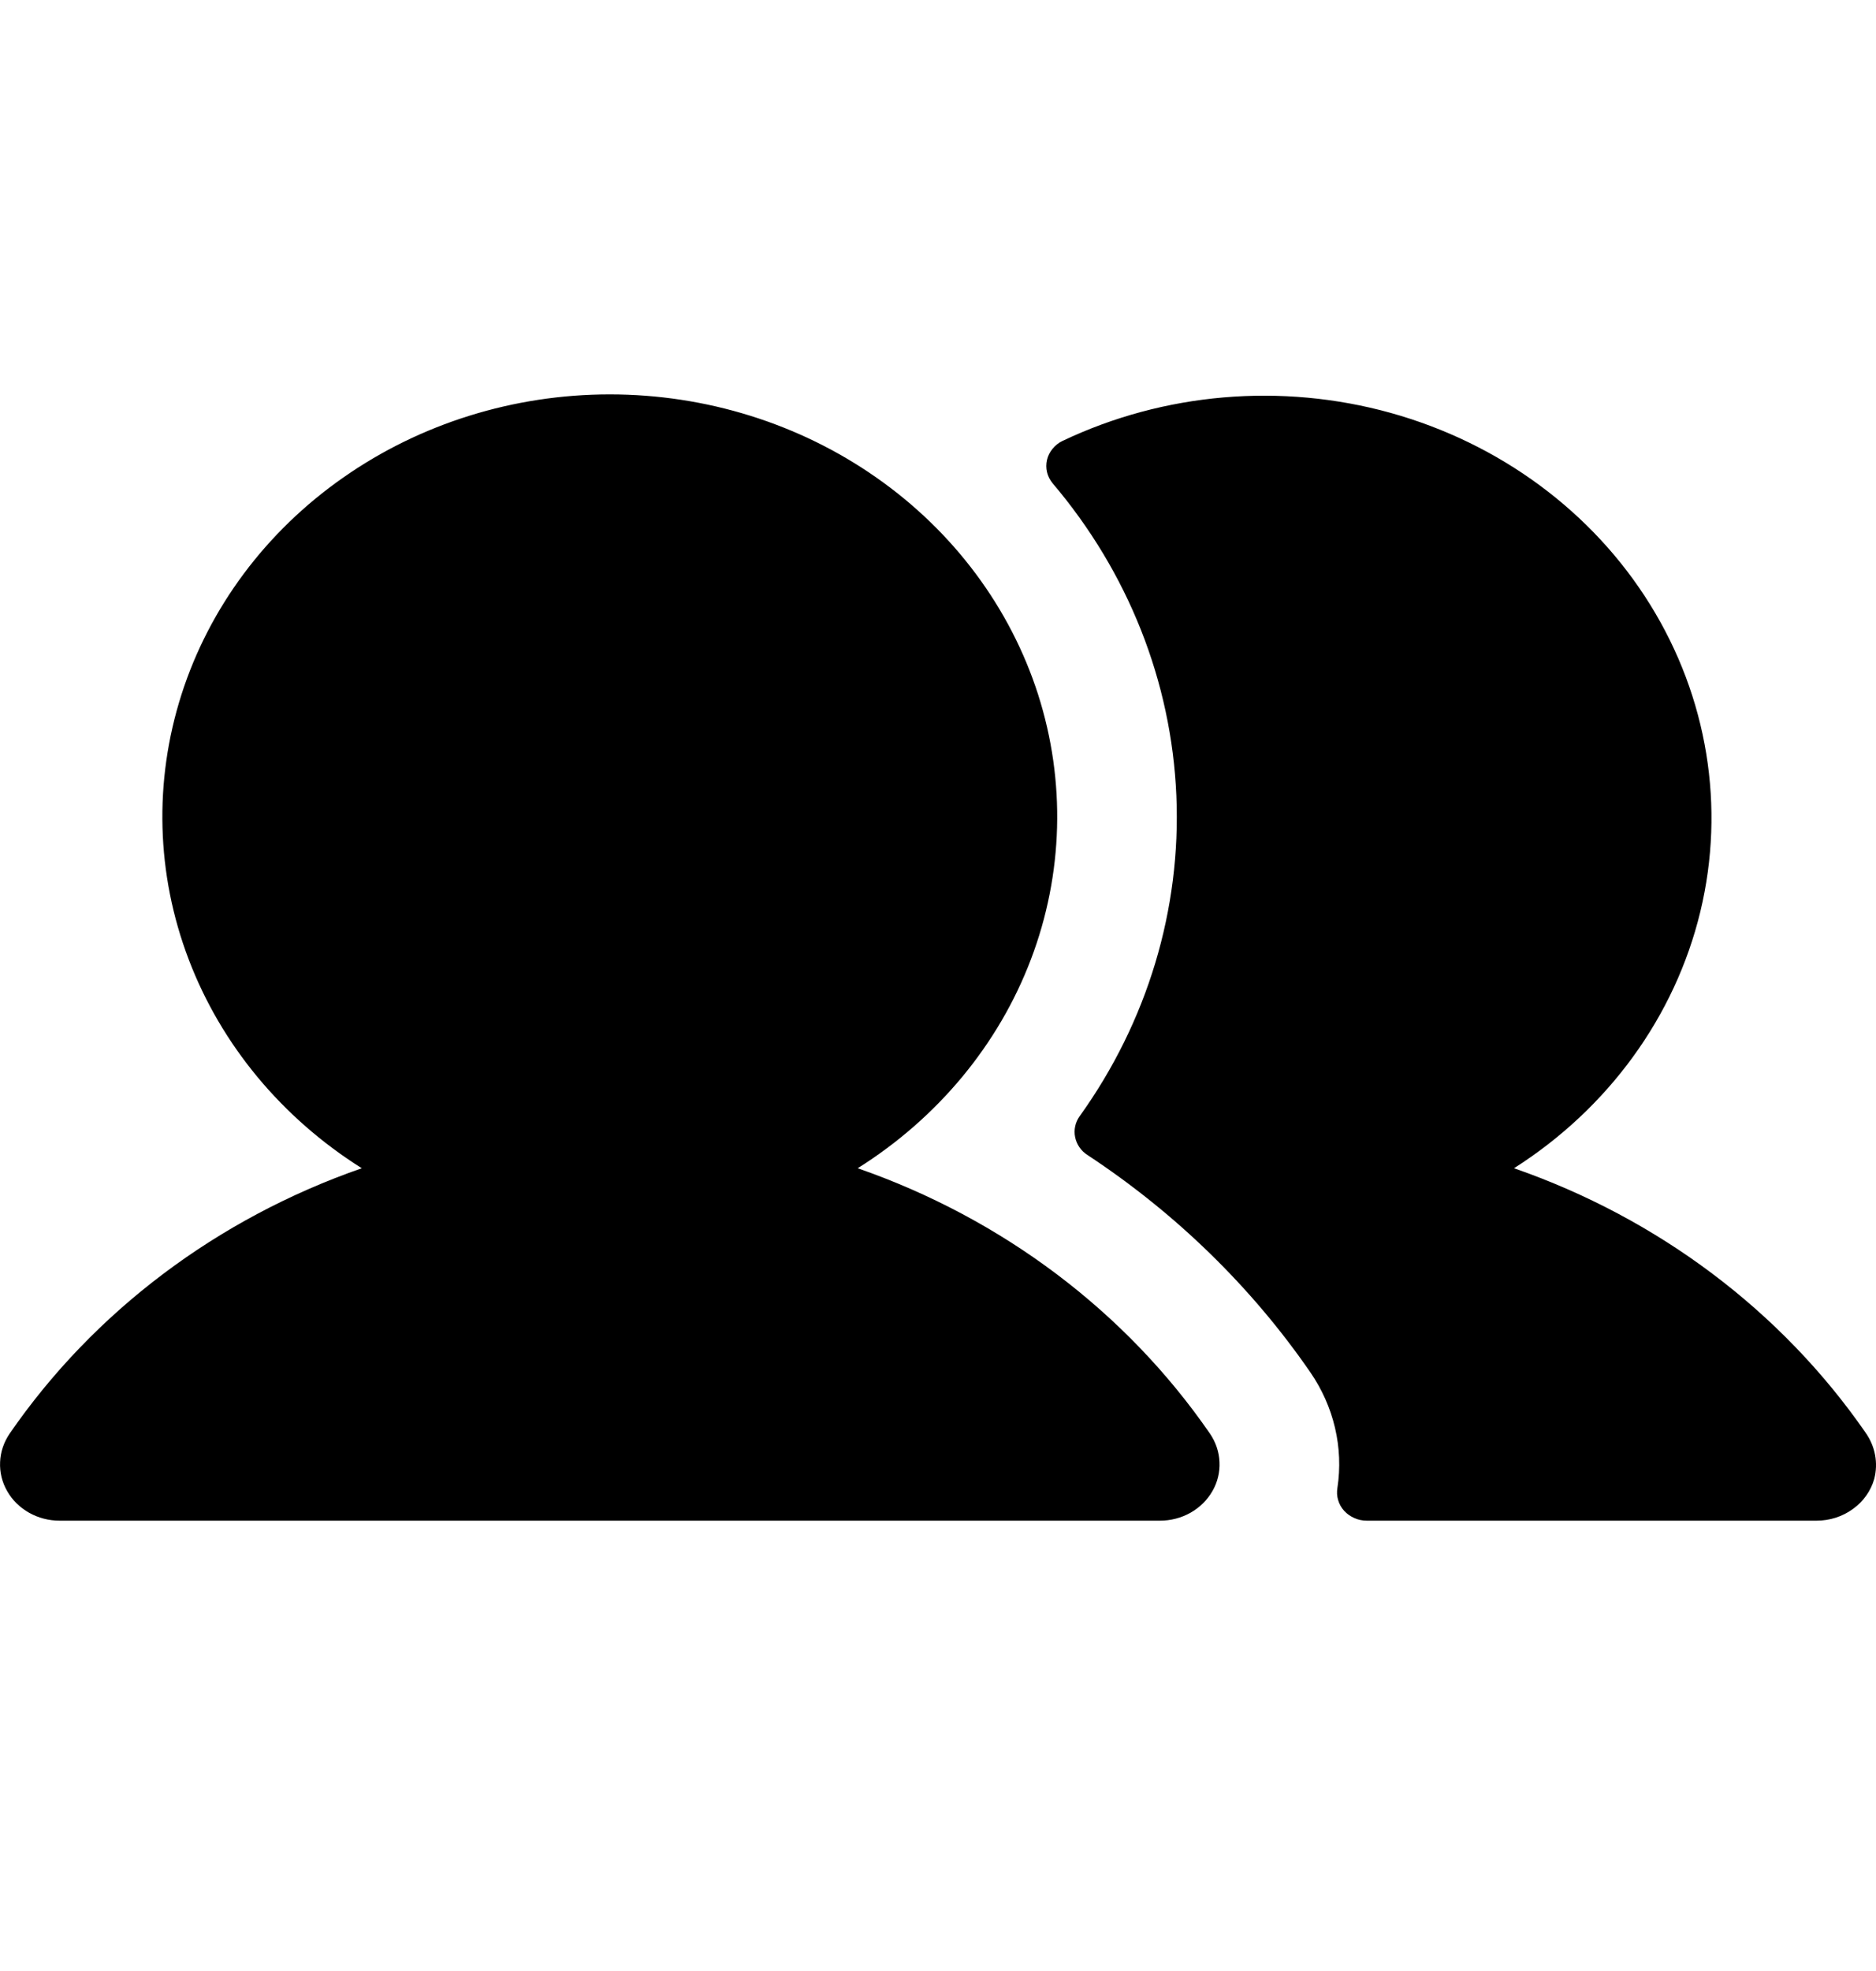 <svg width="20" height="21" viewBox="0 0 20 21" fill="none" xmlns="http://www.w3.org/2000/svg">
<path d="M12.899 15.274C12.961 15.365 12.997 15.47 13.001 15.578C13.006 15.686 12.98 15.793 12.925 15.888C12.87 15.983 12.79 16.062 12.691 16.118C12.593 16.173 12.48 16.202 12.366 16.202H0.636C0.521 16.202 0.409 16.173 0.311 16.118C0.212 16.062 0.131 15.983 0.077 15.888C0.022 15.793 -0.004 15.686 0.001 15.578C0.005 15.47 0.041 15.365 0.103 15.274C0.999 13.975 2.315 12.983 3.857 12.447C3.005 11.911 2.358 11.132 2.012 10.223C1.665 9.314 1.639 8.324 1.935 7.399C2.231 6.474 2.835 5.664 3.658 5.089C4.48 4.513 5.477 4.202 6.501 4.202C7.525 4.202 8.522 4.513 9.344 5.089C10.166 5.664 10.77 6.474 11.067 7.399C11.363 8.324 11.336 9.314 10.99 10.223C10.644 11.132 9.997 11.911 9.144 12.447C10.686 12.983 12.003 13.975 12.899 15.274ZM19.888 15.263C18.992 13.969 17.678 12.981 16.141 12.447C17.147 11.807 17.857 10.83 18.127 9.714C18.396 8.599 18.205 7.428 17.591 6.44C16.978 5.453 15.989 4.723 14.825 4.399C13.661 4.076 12.41 4.183 11.327 4.698C11.285 4.718 11.249 4.747 11.221 4.782C11.192 4.817 11.172 4.857 11.162 4.9C11.152 4.943 11.152 4.987 11.162 5.03C11.172 5.073 11.193 5.113 11.221 5.148C12.027 6.096 12.489 7.262 12.541 8.476C12.593 9.689 12.232 10.887 11.51 11.893C11.463 11.958 11.446 12.039 11.462 12.116C11.478 12.194 11.525 12.263 11.595 12.307C12.536 12.927 13.342 13.712 13.968 14.619C14.22 14.984 14.324 15.423 14.258 15.854C14.251 15.897 14.253 15.941 14.266 15.983C14.278 16.025 14.3 16.064 14.33 16.097C14.36 16.13 14.397 16.156 14.439 16.174C14.48 16.193 14.526 16.202 14.572 16.202H19.366C19.506 16.202 19.642 16.159 19.753 16.078C19.865 15.998 19.945 15.885 19.981 15.758C20.003 15.674 20.006 15.586 19.99 15.501C19.974 15.416 19.939 15.335 19.888 15.263Z" fill="currentColor"/>
</svg>
